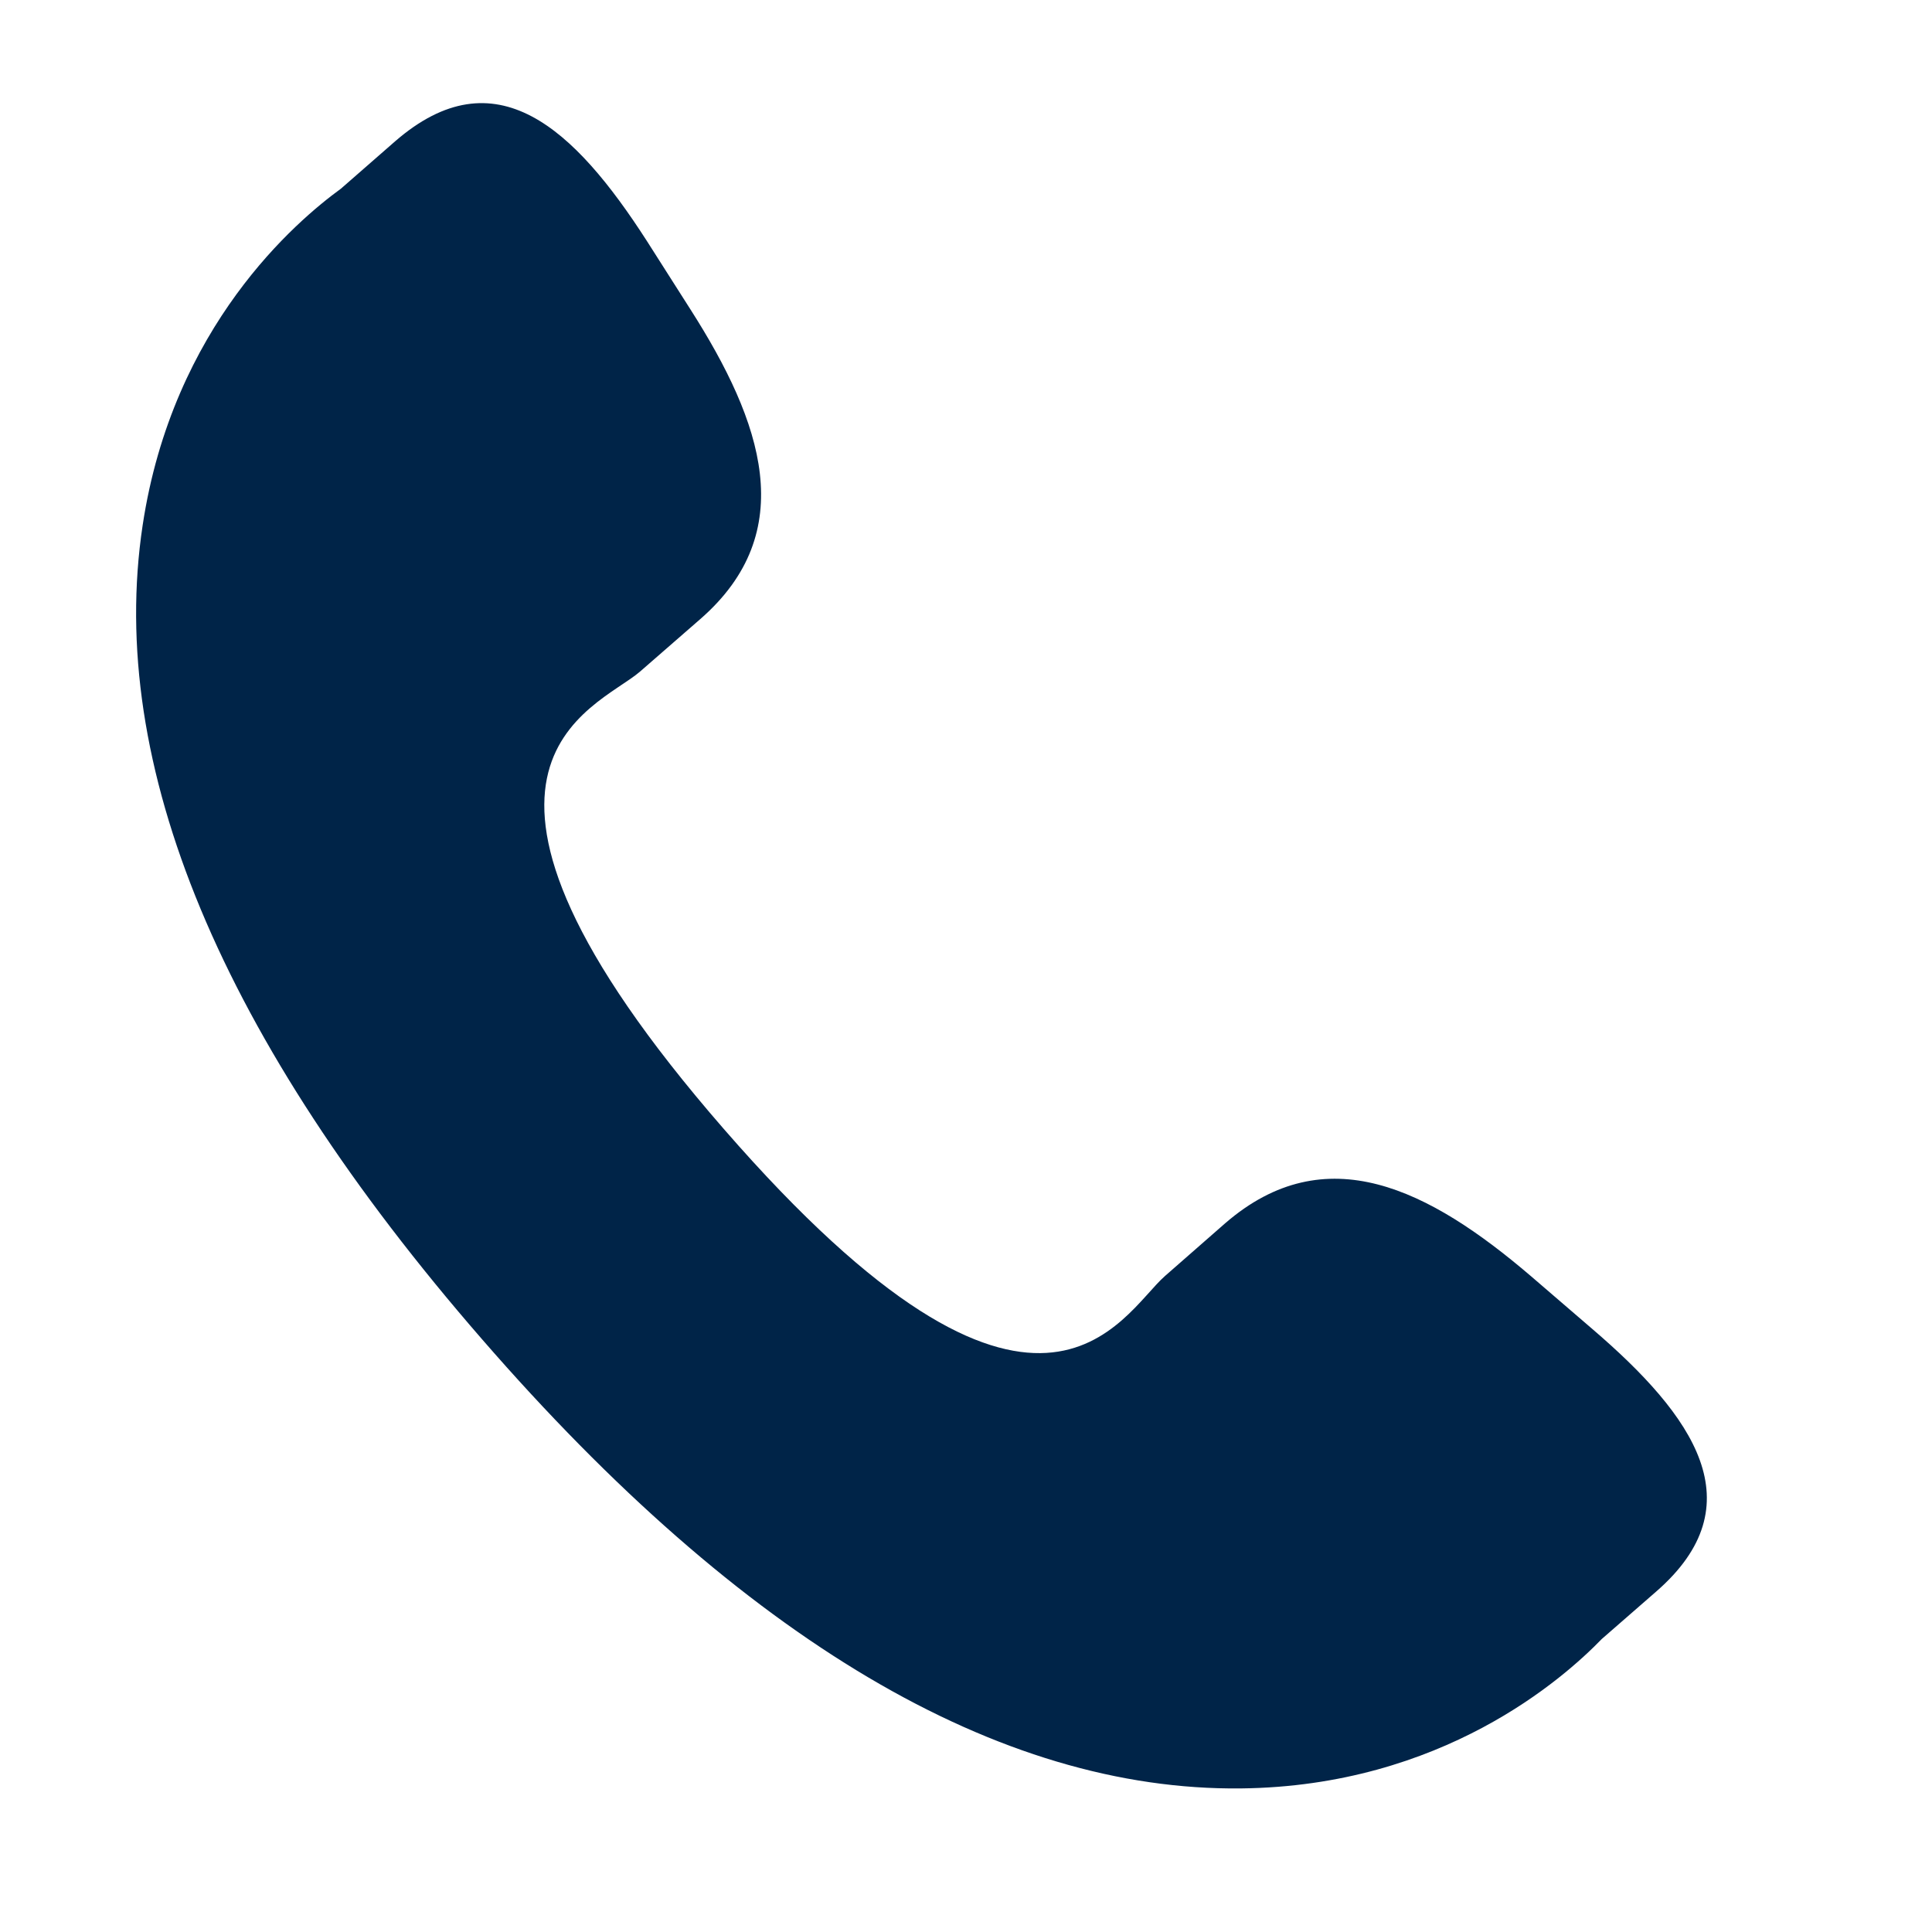 <svg width="41" height="41" viewBox="0 0 41 41" fill="none" xmlns="http://www.w3.org/2000/svg">
<path d="M32.489 27.082C30.328 25.234 28.135 24.114 26.001 25.959L24.727 27.075C23.795 27.884 22.061 31.667 15.359 23.957C8.658 16.256 12.646 15.057 13.579 14.255L14.861 13.138C16.983 11.289 16.182 8.961 14.651 6.564L13.727 5.113C12.189 2.722 10.514 1.152 8.386 2.998L7.236 4.003C6.295 4.688 3.665 6.916 3.027 11.148C2.26 16.226 4.681 22.04 10.229 28.42C15.771 34.803 21.196 38.009 26.335 37.953C30.606 37.907 33.185 35.615 33.992 34.782L35.146 33.776C37.269 31.93 35.95 30.052 33.788 28.2L32.489 27.082Z" fill="#002448"/>
</svg>
